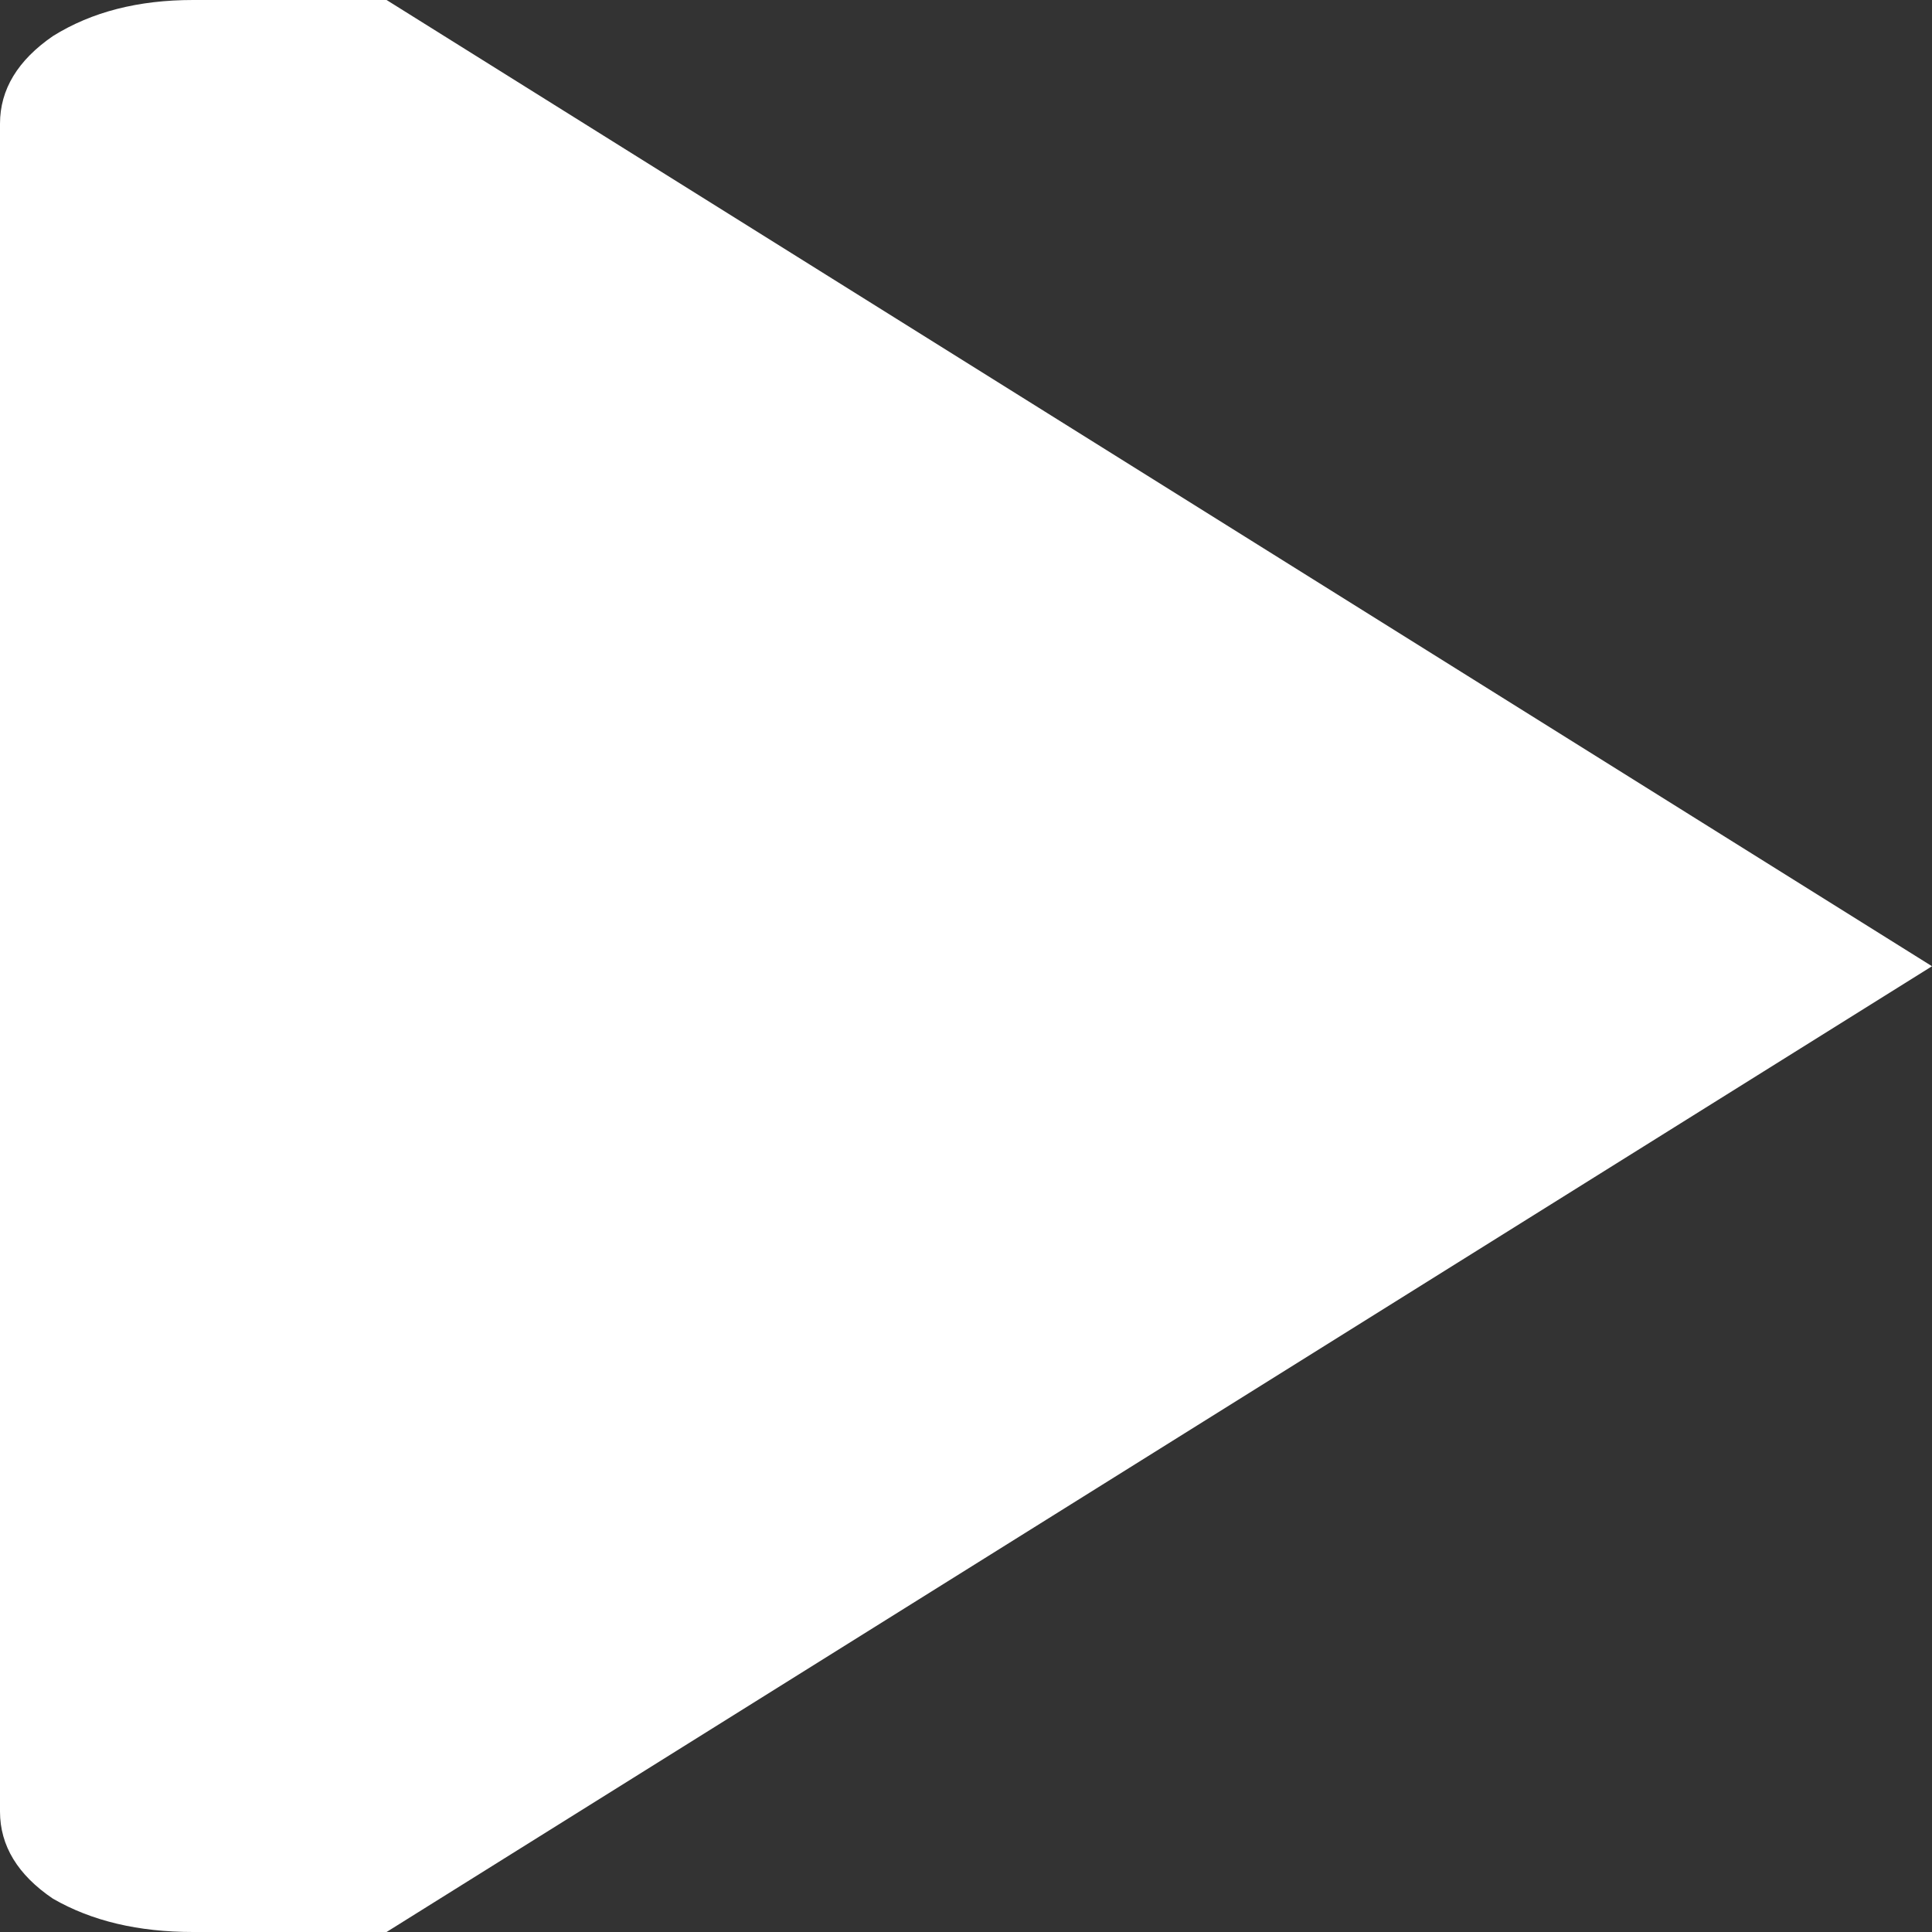 <?xml version="1.0" encoding="UTF-8" standalone="no"?>

<svg
    width="16.0"
    height="16.0"
    viewBox="0 0 4.233 4.233"
    version="1.1"
    xmlns="http://www.w3.org/2000/svg"
    xmlns:svg="http://www.w3.org/2000/svg">
    <rect x="0" y="0" width="4.233" height="4.233" fill="#333333" stroke="none"/>
    <path
        id="play"
        style="fill:#ffffff;fill-opacity:1;stroke:none;stroke-width:0"
        d="M 0.116,0.079 C 0.201,0.026 0.303,0 0.423,0 H 0.847 L 4.233,2.117 0.847,4.233 H 0.423 c -0.12,0 -0.222,-0.024 -0.307,-0.073 C 0.039,4.108 0,4.044 0,3.969 V 0.271 C 0,0.196 0.039,0.132 0.116,0.079"/>
</svg>

